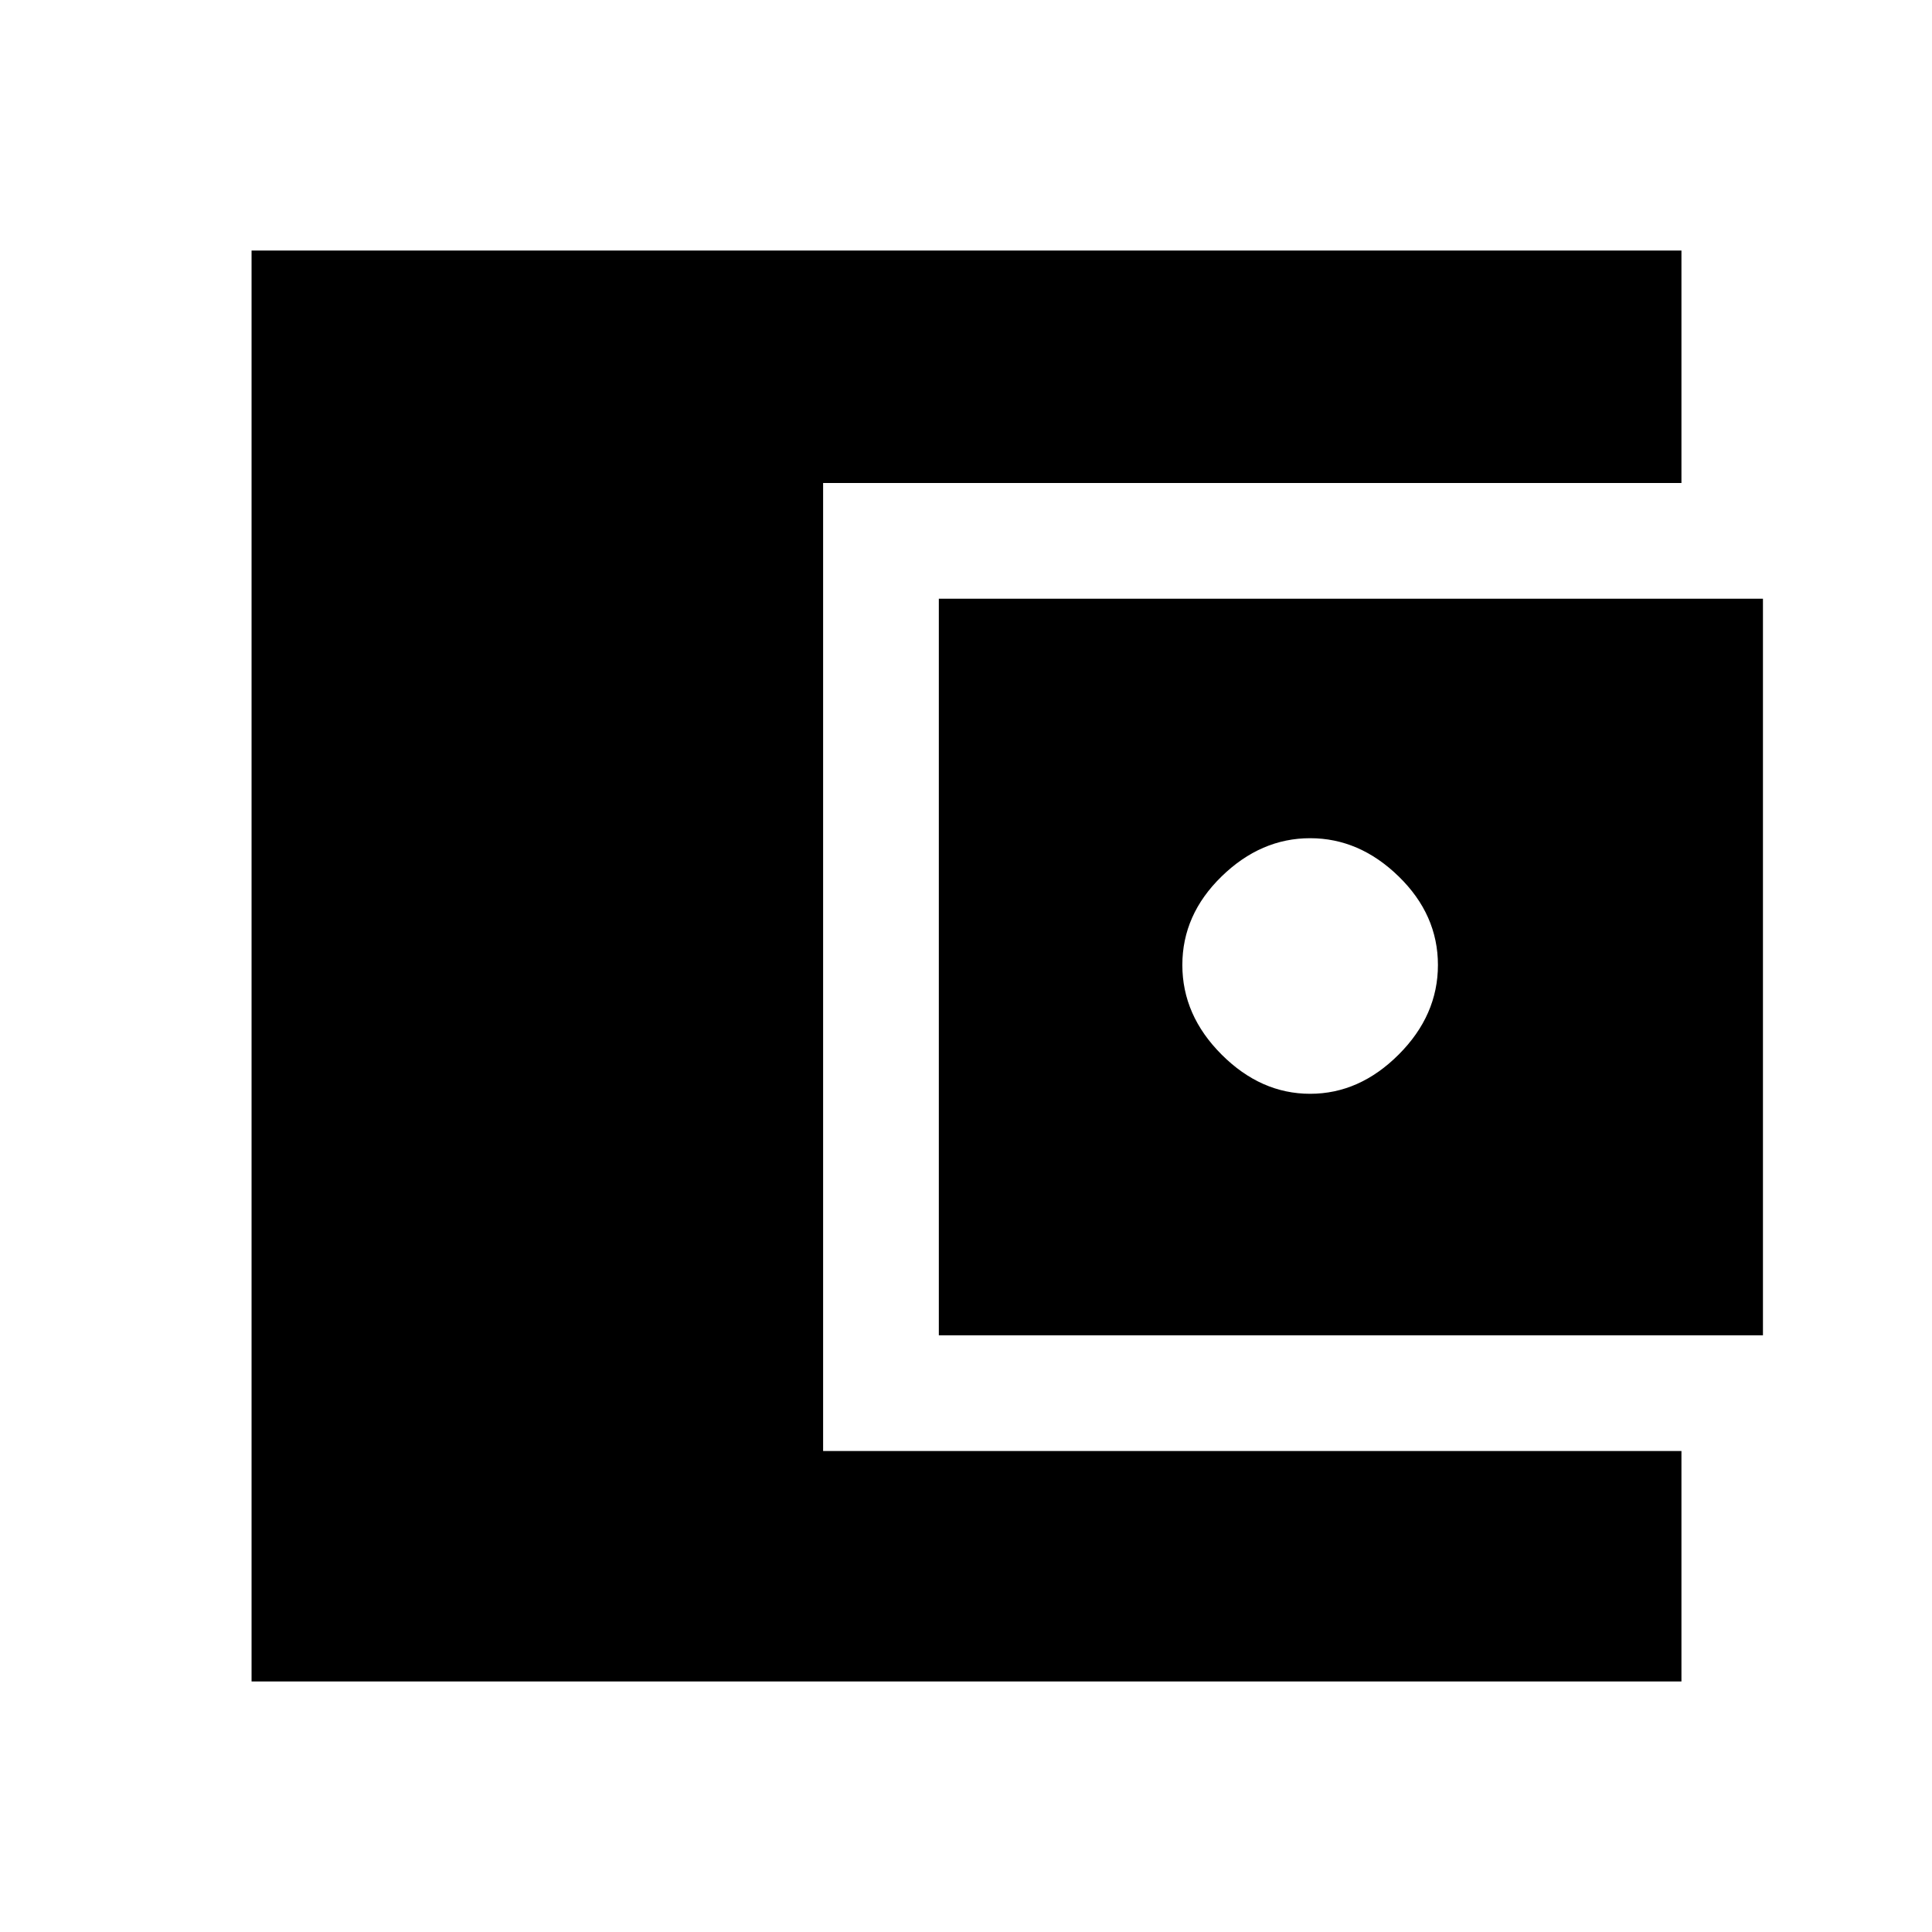 <svg xmlns="http://www.w3.org/2000/svg" height="48" viewBox="0 -960 960 960" width="48"><path d="M125-124.5v-711h710.5V-720H409v481h426.5v114.5H125Zm341.5-172v-366H876v366H466.5Zm184.5-120q24.5 0 44-19.5t19.5-44.5q0-25-19.5-44t-44-19q-24.5 0-44 19t-19.5 44q0 25 19.5 44.5t44 19.5Z"/></svg>